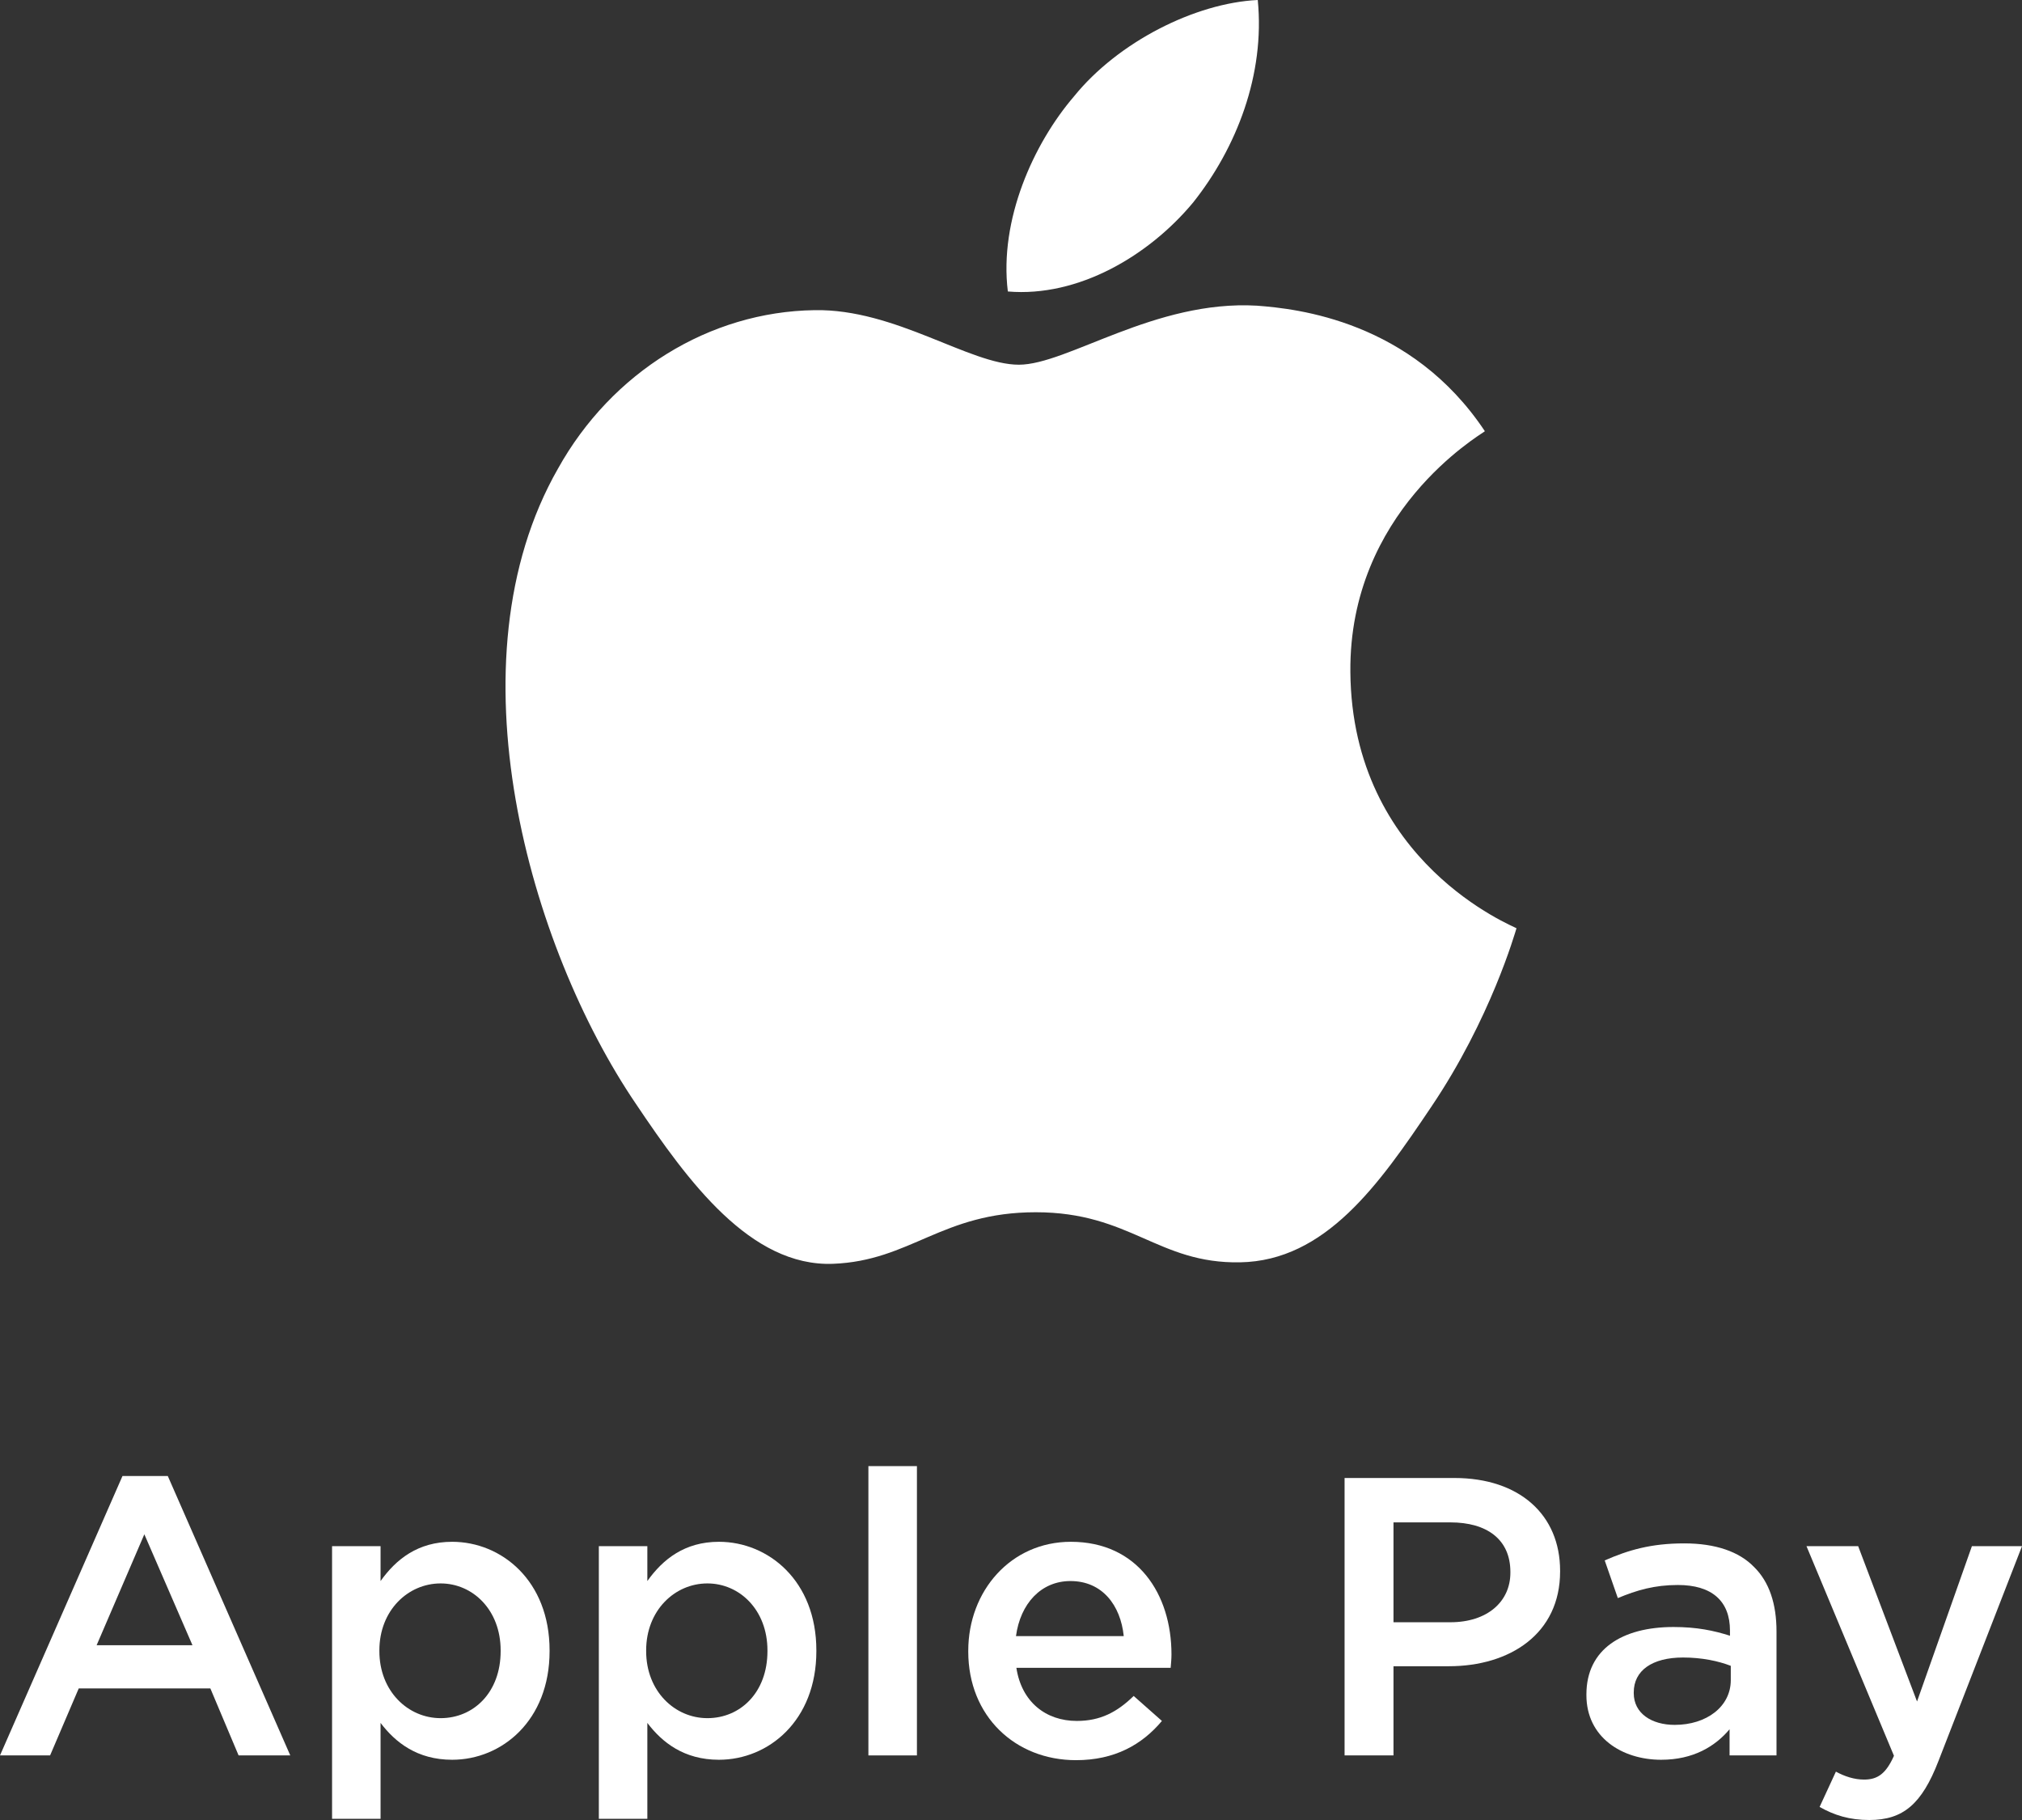 <svg width="80" height="72" viewBox="0 0 80 72" fill="none" xmlns="http://www.w3.org/2000/svg">
<rect x="0" y="0" width="80" height="72" fill="#333333" stroke="none"/>
<path d="M47.204 8.013C45.459 10.112 42.667 11.768 39.875 11.531C39.526 8.693 40.893 5.677 42.492 3.814C44.237 1.656 47.291 0.118 49.763 0C50.054 2.957 48.92 5.854 47.204 8.013ZM49.734 12.093C45.692 11.856 42.231 14.428 40.311 14.428C38.363 14.428 35.426 12.211 32.227 12.27C28.068 12.329 24.2 14.724 22.077 18.538C17.715 26.166 20.943 37.461 25.16 43.67C27.224 46.745 29.696 50.115 32.954 49.997C36.036 49.879 37.258 47.957 40.98 47.957C44.732 47.957 45.808 49.997 49.065 49.938C52.439 49.879 54.562 46.863 56.627 43.788C58.982 40.299 59.942 36.899 60 36.722C59.942 36.663 53.486 34.149 53.427 26.58C53.369 20.253 58.517 17.237 58.749 17.06C55.841 12.684 51.304 12.211 49.734 12.093Z" fill="white"/>
<path d="M0 69.445H1.982L3.115 66.795H8.323L9.44 69.445H11.485L6.639 58.392H4.846L0 69.445ZM3.823 65.086L5.711 60.697L7.615 65.086H3.823Z" fill="white"/>
<path d="M13.138 71.953H15.057V68.159C15.639 68.927 16.505 69.617 17.889 69.617C19.856 69.617 21.744 68.065 21.744 65.321V65.29C21.744 62.531 19.84 60.994 17.889 60.994C16.536 60.994 15.671 61.684 15.057 62.547V61.167H13.138V71.953ZM17.433 67.971C16.143 67.971 15.01 66.905 15.01 65.321V65.29C15.01 63.707 16.143 62.641 17.433 62.641C18.707 62.641 19.808 63.691 19.808 65.29V65.321C19.808 66.952 18.738 67.971 17.433 67.971Z" fill="white"/>
<path d="M23.693 71.953H25.612V68.159C26.194 68.927 27.06 69.617 28.444 69.617C30.411 69.617 32.299 68.065 32.299 65.321V65.29C32.299 62.531 30.395 60.994 28.444 60.994C27.091 60.994 26.226 61.684 25.612 62.547V61.167H23.693V71.953ZM27.988 67.971C26.698 67.971 25.565 66.905 25.565 65.321V65.29C25.565 63.707 26.698 62.641 27.988 62.641C29.262 62.641 30.364 63.691 30.364 65.29V65.321C30.364 66.952 29.294 67.971 27.988 67.971Z" fill="white"/>
<path d="M34.358 69.445H36.278V58H34.358V69.445Z" fill="white"/>
<path d="M42.573 69.633C44.099 69.633 45.184 69.021 45.971 68.081L44.854 67.093C44.193 67.736 43.532 68.081 42.604 68.081C41.377 68.081 40.417 67.328 40.213 65.98H46.317C46.333 65.792 46.349 65.619 46.349 65.447C46.349 63.064 45.011 60.994 42.368 60.994C39.993 60.994 38.309 62.938 38.309 65.306V65.337C38.309 67.892 40.166 69.633 42.573 69.633ZM40.197 64.726C40.37 63.44 41.188 62.547 42.353 62.547C43.611 62.547 44.335 63.503 44.461 64.726H40.197Z" fill="white"/>
<path d="M53.198 69.445H55.133V65.917H57.32C59.742 65.917 61.725 64.632 61.725 62.17V62.139C61.725 59.928 60.12 58.47 57.54 58.47H53.198V69.445ZM55.133 64.177V60.226H57.383C58.83 60.226 59.758 60.9 59.758 62.186V62.217C59.758 63.362 58.846 64.177 57.383 64.177H55.133Z" fill="white"/>
<path d="M65.724 69.617C66.999 69.617 67.864 69.084 68.43 68.41V69.445H70.287V64.537C70.287 63.456 70.004 62.578 69.39 61.982C68.808 61.386 67.88 61.057 66.637 61.057C65.315 61.057 64.418 61.324 63.49 61.731L64.009 63.221C64.764 62.907 65.457 62.703 66.385 62.703C67.722 62.703 68.446 63.33 68.446 64.506V64.71C67.801 64.506 67.14 64.365 66.212 64.365C64.182 64.365 62.766 65.243 62.766 67.03V67.062C62.766 68.723 64.167 69.617 65.724 69.617ZM66.259 68.237C65.347 68.237 64.639 67.783 64.639 66.983V66.952C64.639 66.09 65.362 65.572 66.59 65.572C67.345 65.572 67.99 65.713 68.478 65.901V66.466C68.478 67.516 67.518 68.237 66.259 68.237Z" fill="white"/>
<path d="M75.847 67.312L73.518 61.167H71.473L74.934 69.46C74.619 70.166 74.289 70.401 73.754 70.401C73.361 70.401 72.983 70.275 72.637 70.087L71.992 71.483C72.574 71.812 73.172 72 73.959 72C75.296 72 76.035 71.373 76.696 69.664L80 61.167H78.018L75.847 67.312Z" fill="white"/>
</svg>
